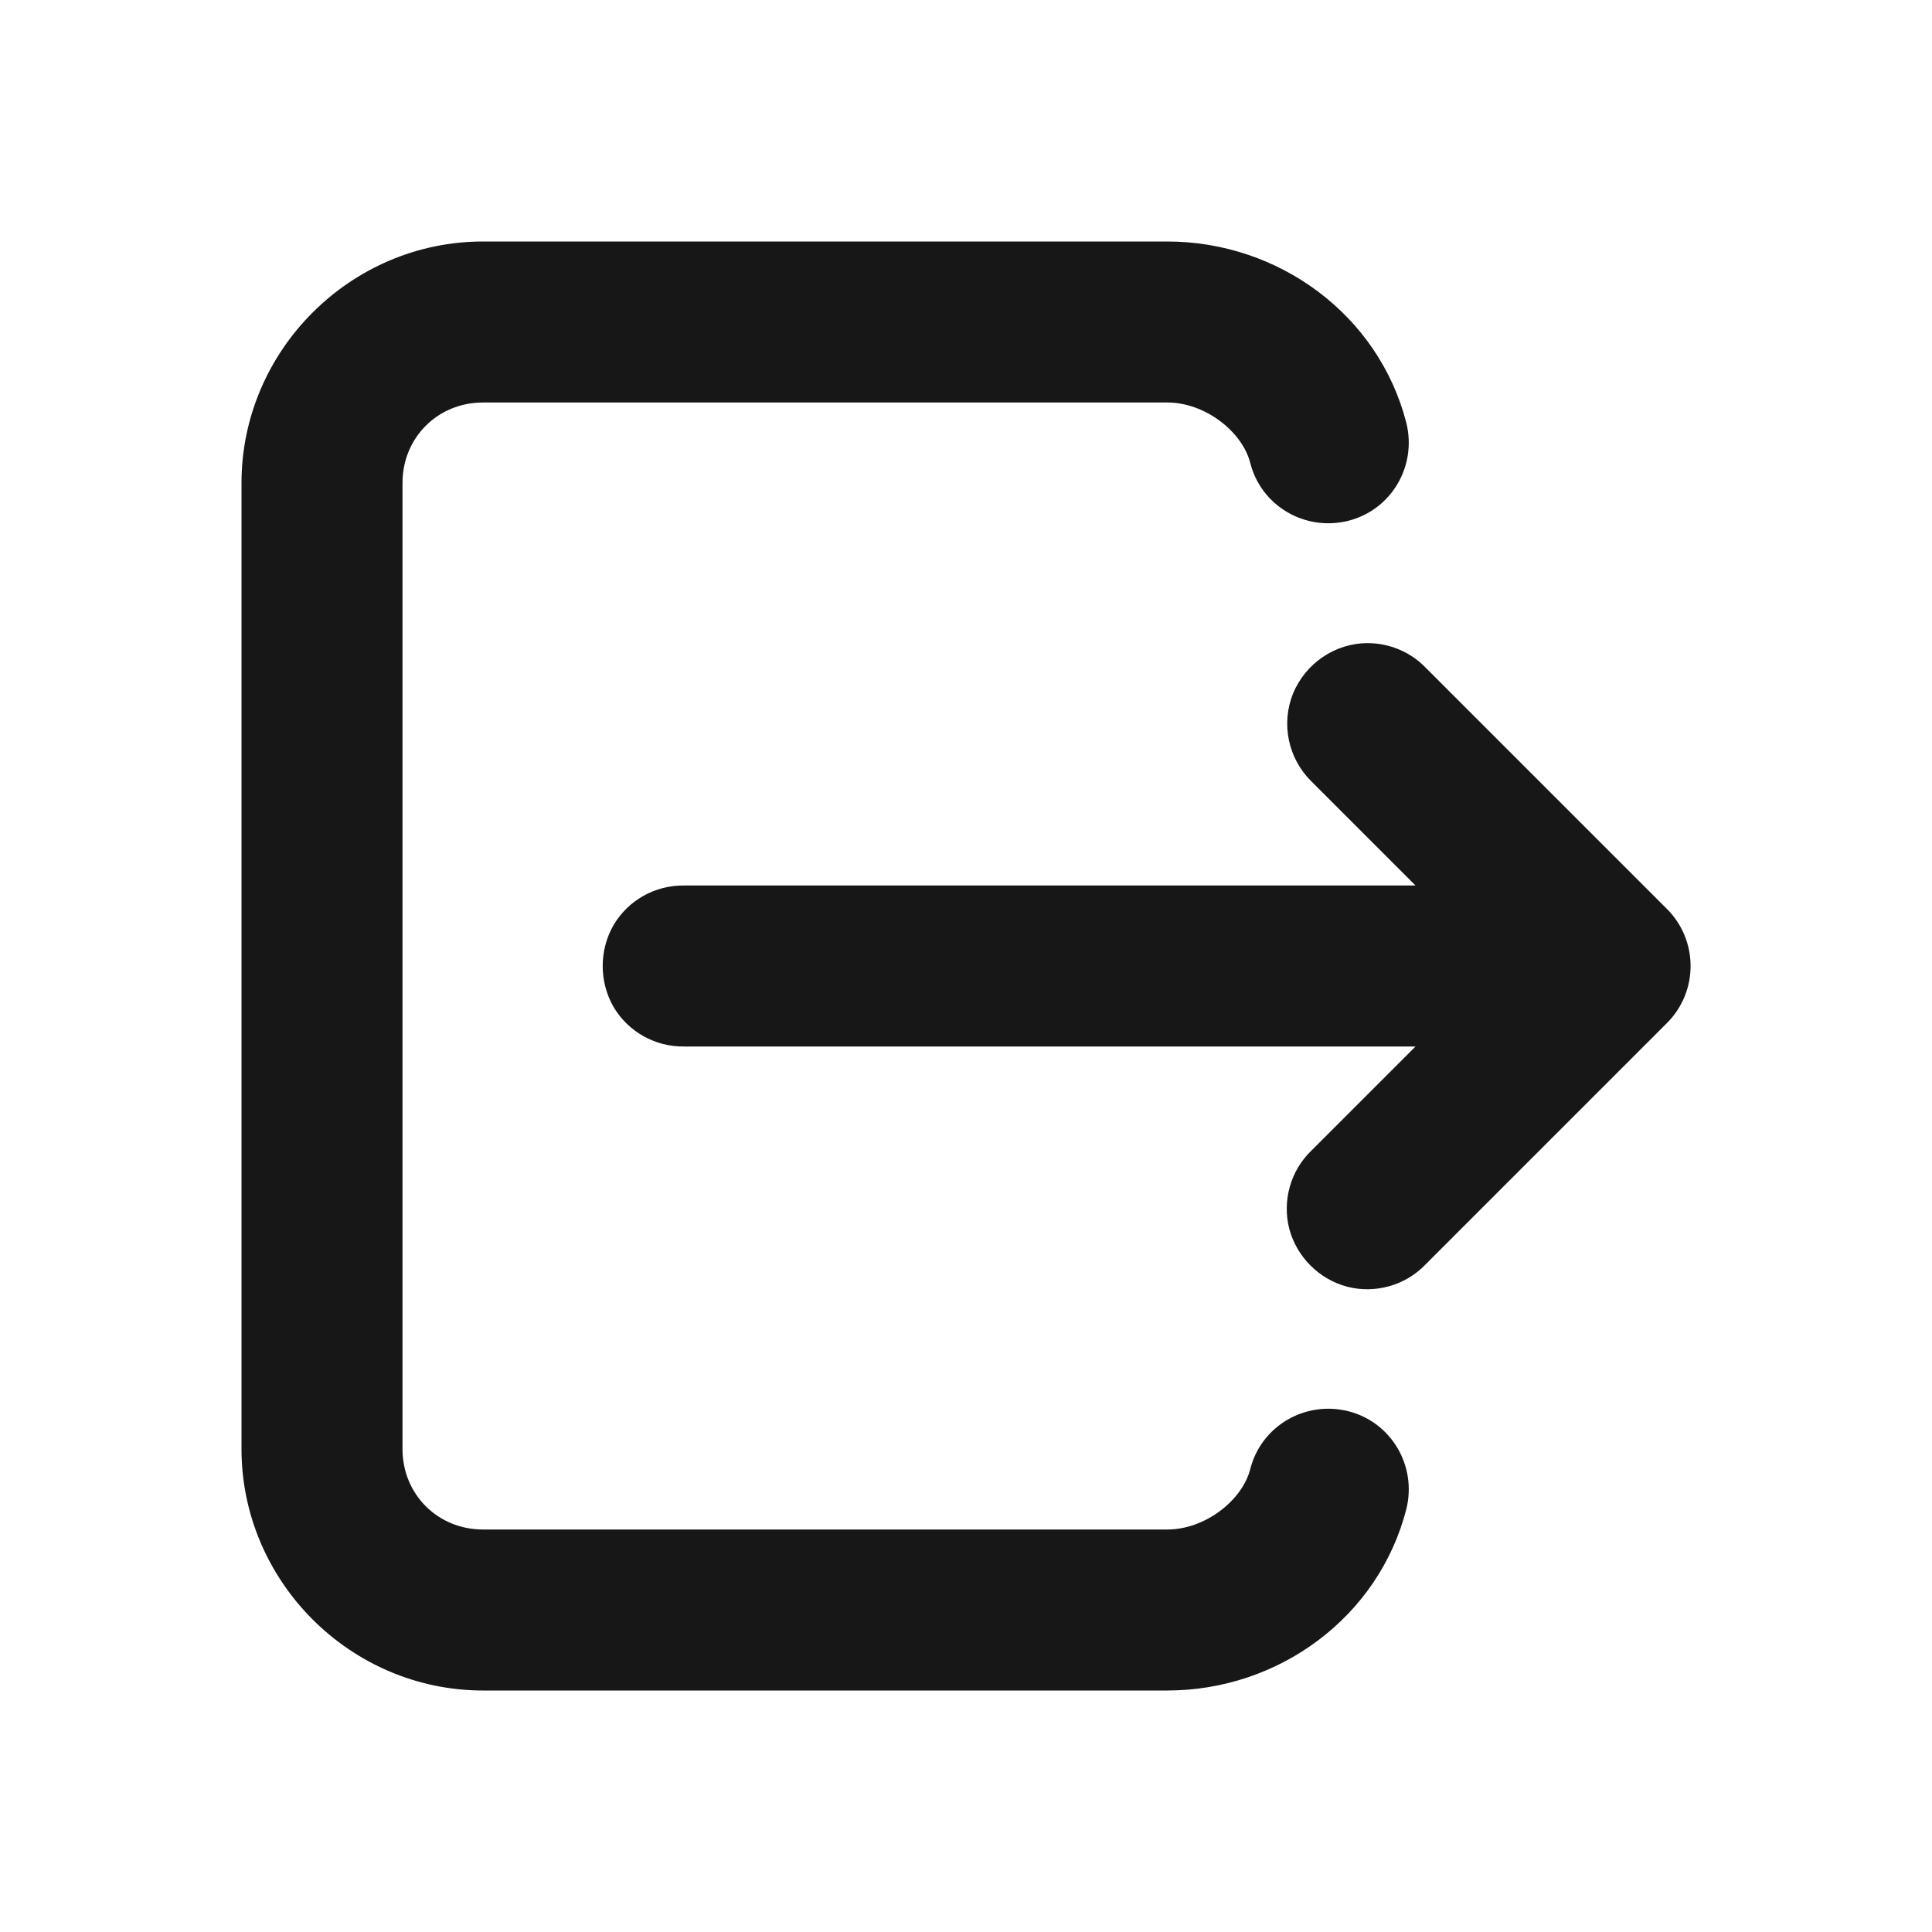 <?xml version="1.0" encoding="UTF-8"?>
<svg xmlns="http://www.w3.org/2000/svg" xmlns:xlink="http://www.w3.org/1999/xlink" width="18pt" height="18pt" viewBox="0 0 18 18" version="1.1">
<g id="surface6874">
<path style=" stroke:none;fill-rule:nonzero;fill:rgb(9.02%,9.02%,9.412%);fill-opacity:1;" d="M 4.5 2.25 C 3.266 2.25 2.25 3.266 2.25 4.5 L 2.25 13.5 C 2.25 14.734 3.266 15.75 4.5 15.75 L 10.875 15.75 C 11.914 15.75 12.844 15.066 13.102 14.062 C 13.203 13.66 12.965 13.25 12.562 13.148 C 12.16 13.047 11.75 13.285 11.648 13.688 C 11.574 13.977 11.23 14.25 10.875 14.25 L 4.5 14.25 C 4.078 14.25 3.75 13.922 3.75 13.5 L 3.75 4.5 C 3.75 4.078 4.078 3.75 4.5 3.75 L 10.875 3.75 C 11.23 3.75 11.574 4.023 11.648 4.312 C 11.75 4.715 12.16 4.953 12.562 4.852 C 12.965 4.75 13.203 4.34 13.102 3.938 C 12.844 2.934 11.914 2.25 10.875 2.25 Z M 12.742 5.992 C 12.438 5.992 12.164 6.18 12.047 6.461 C 11.934 6.742 12 7.066 12.219 7.281 L 13.188 8.25 L 6.375 8.25 C 6.105 8.246 5.852 8.387 5.715 8.621 C 5.582 8.855 5.582 9.145 5.715 9.379 C 5.852 9.613 6.105 9.754 6.375 9.75 L 13.188 9.75 L 12.219 10.719 C 12.023 10.906 11.945 11.188 12.012 11.449 C 12.082 11.711 12.289 11.918 12.551 11.988 C 12.812 12.055 13.094 11.977 13.281 11.781 L 15.531 9.531 C 15.824 9.238 15.824 8.762 15.531 8.469 L 13.281 6.219 C 13.141 6.074 12.945 5.992 12.742 5.992 Z M 12.742 5.992 "/>
</g>
</svg>

